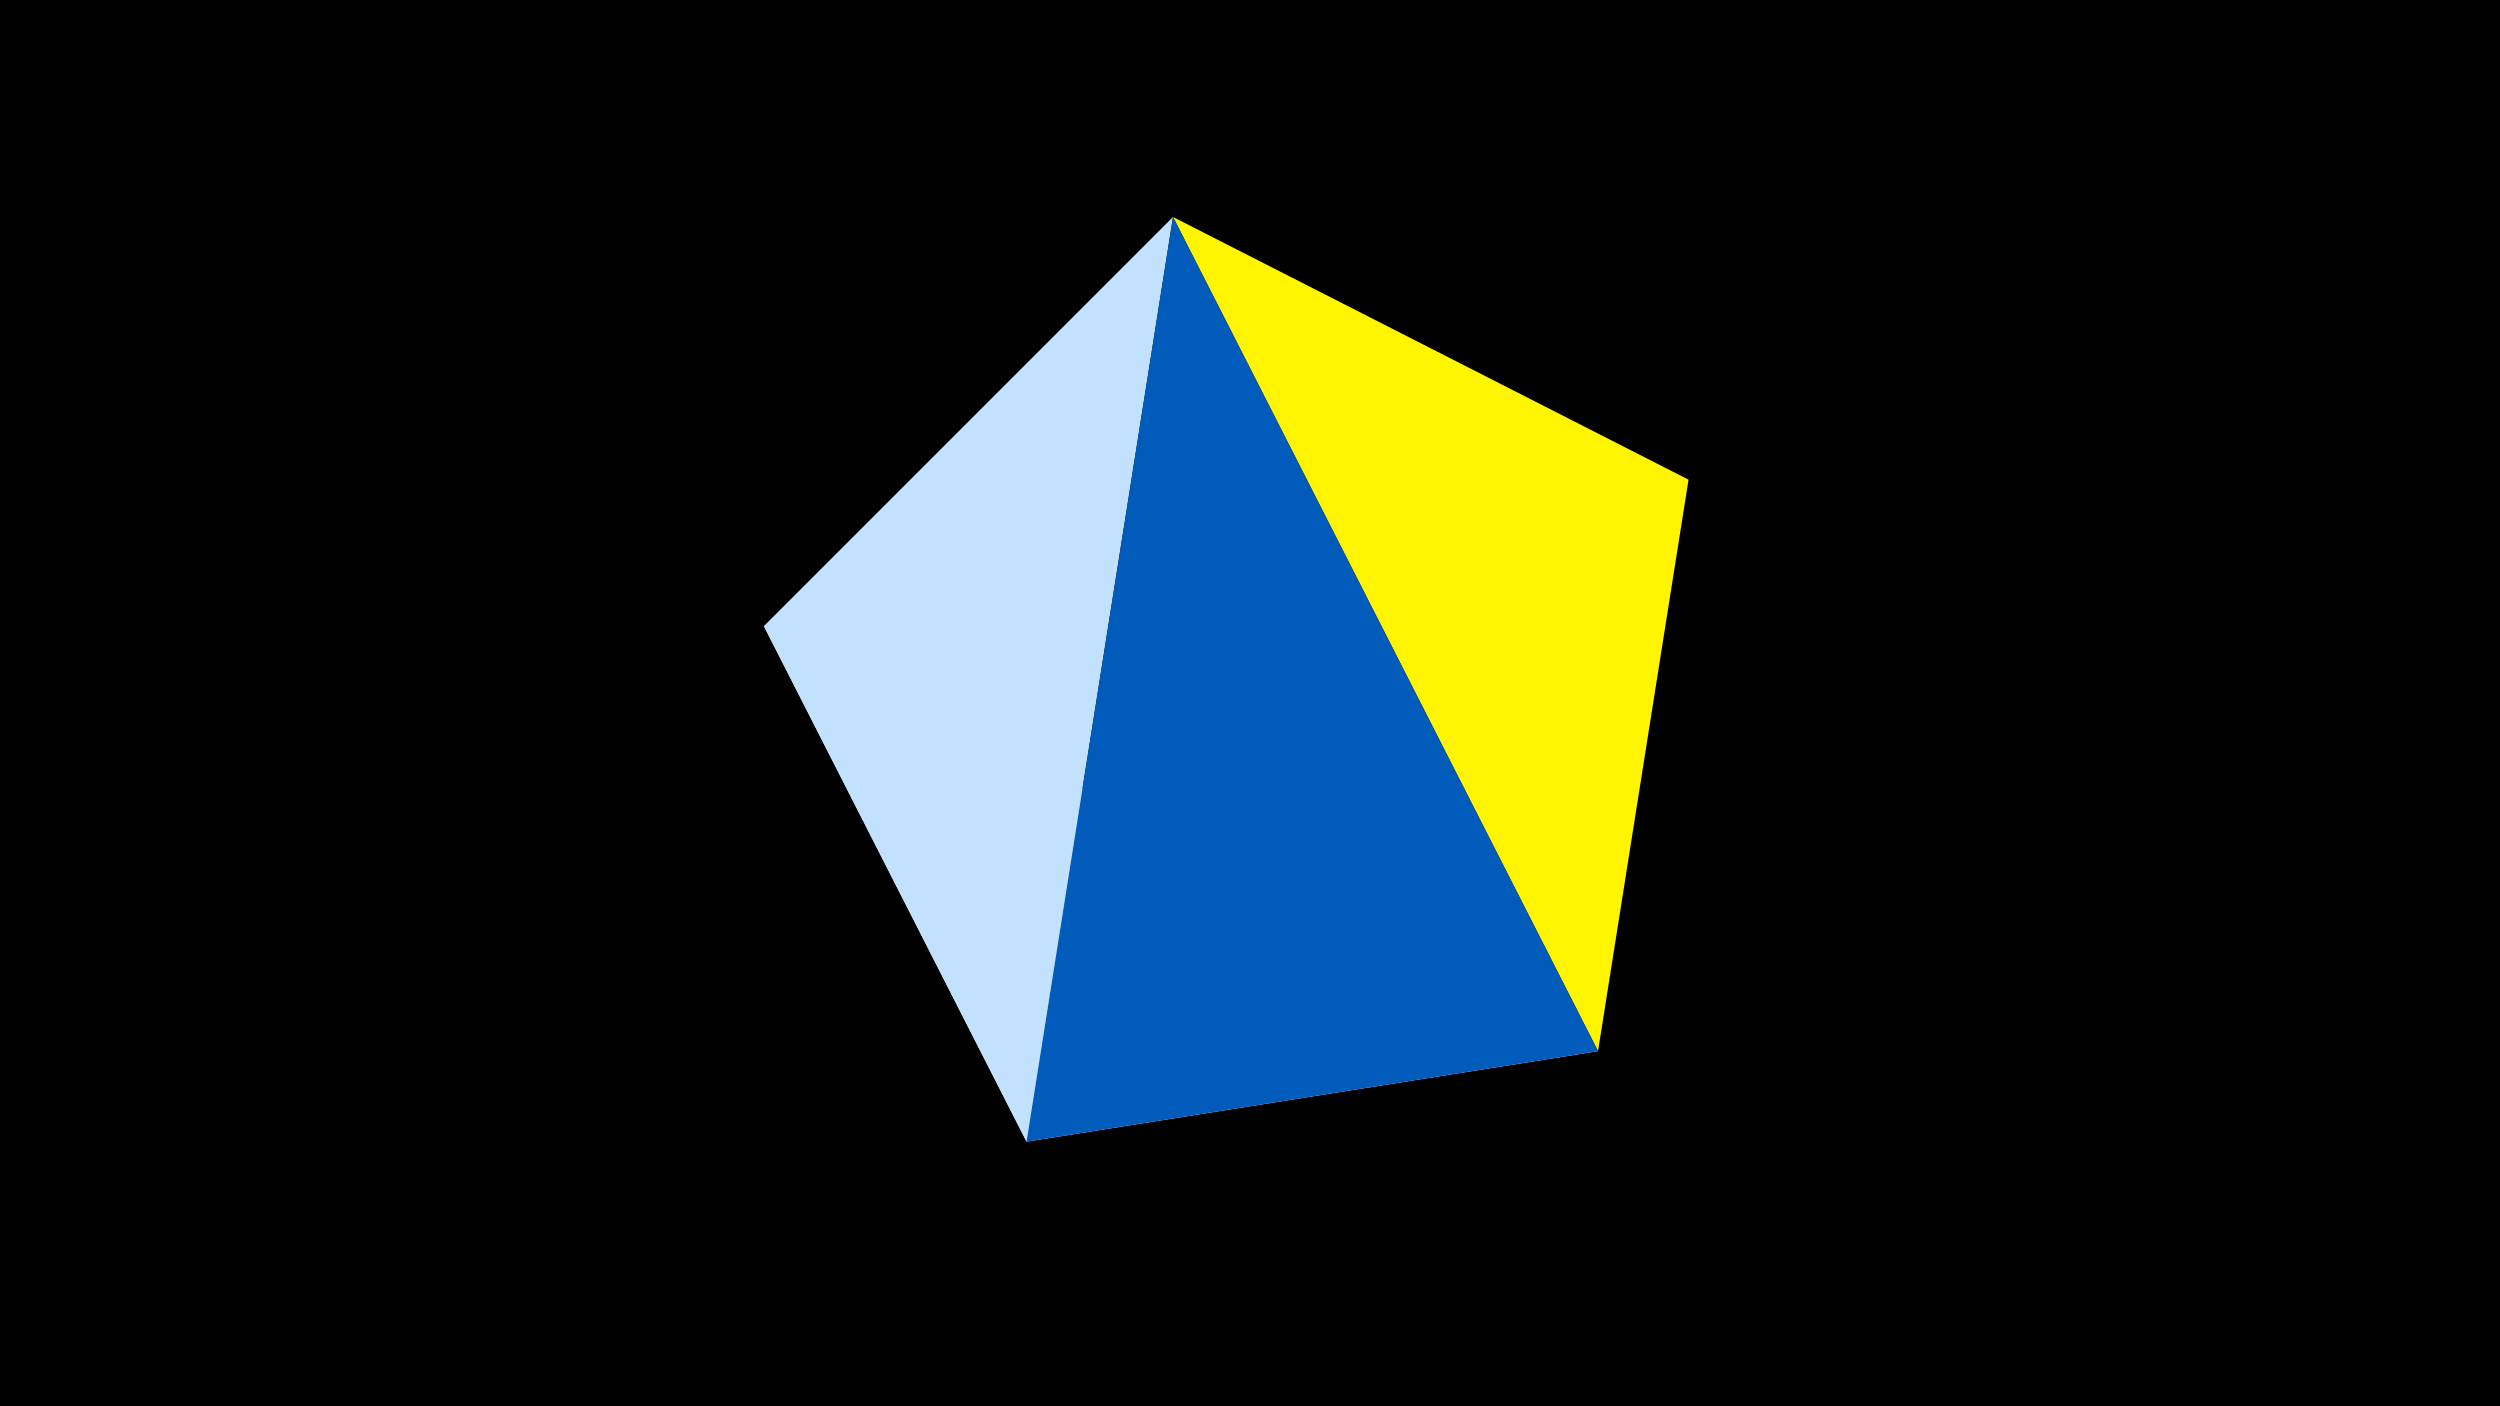 <svg width="1200" height="675" viewBox="-500 -500 1200 675" xmlns="http://www.w3.org/2000/svg"><title>juwel 19302</title><path d="M-500-500h1200v675h-1200z" fill="#000"/><path d="M310.5,-269.755L267.054,4.554 63.042,-395.841 Z" fill="#fff500"/><path d="M-7.255,48L-133.341,-199.458 267.054,4.554 Z" fill="#fff"/><path d="M-133.341,-199.458L63.042,-395.841 -7.255,48 Z" fill="#c2e1ff"/><path d="M63.042,-395.841L-7.255,48 267.054,4.554 Z" fill="#005bbb"/></svg>